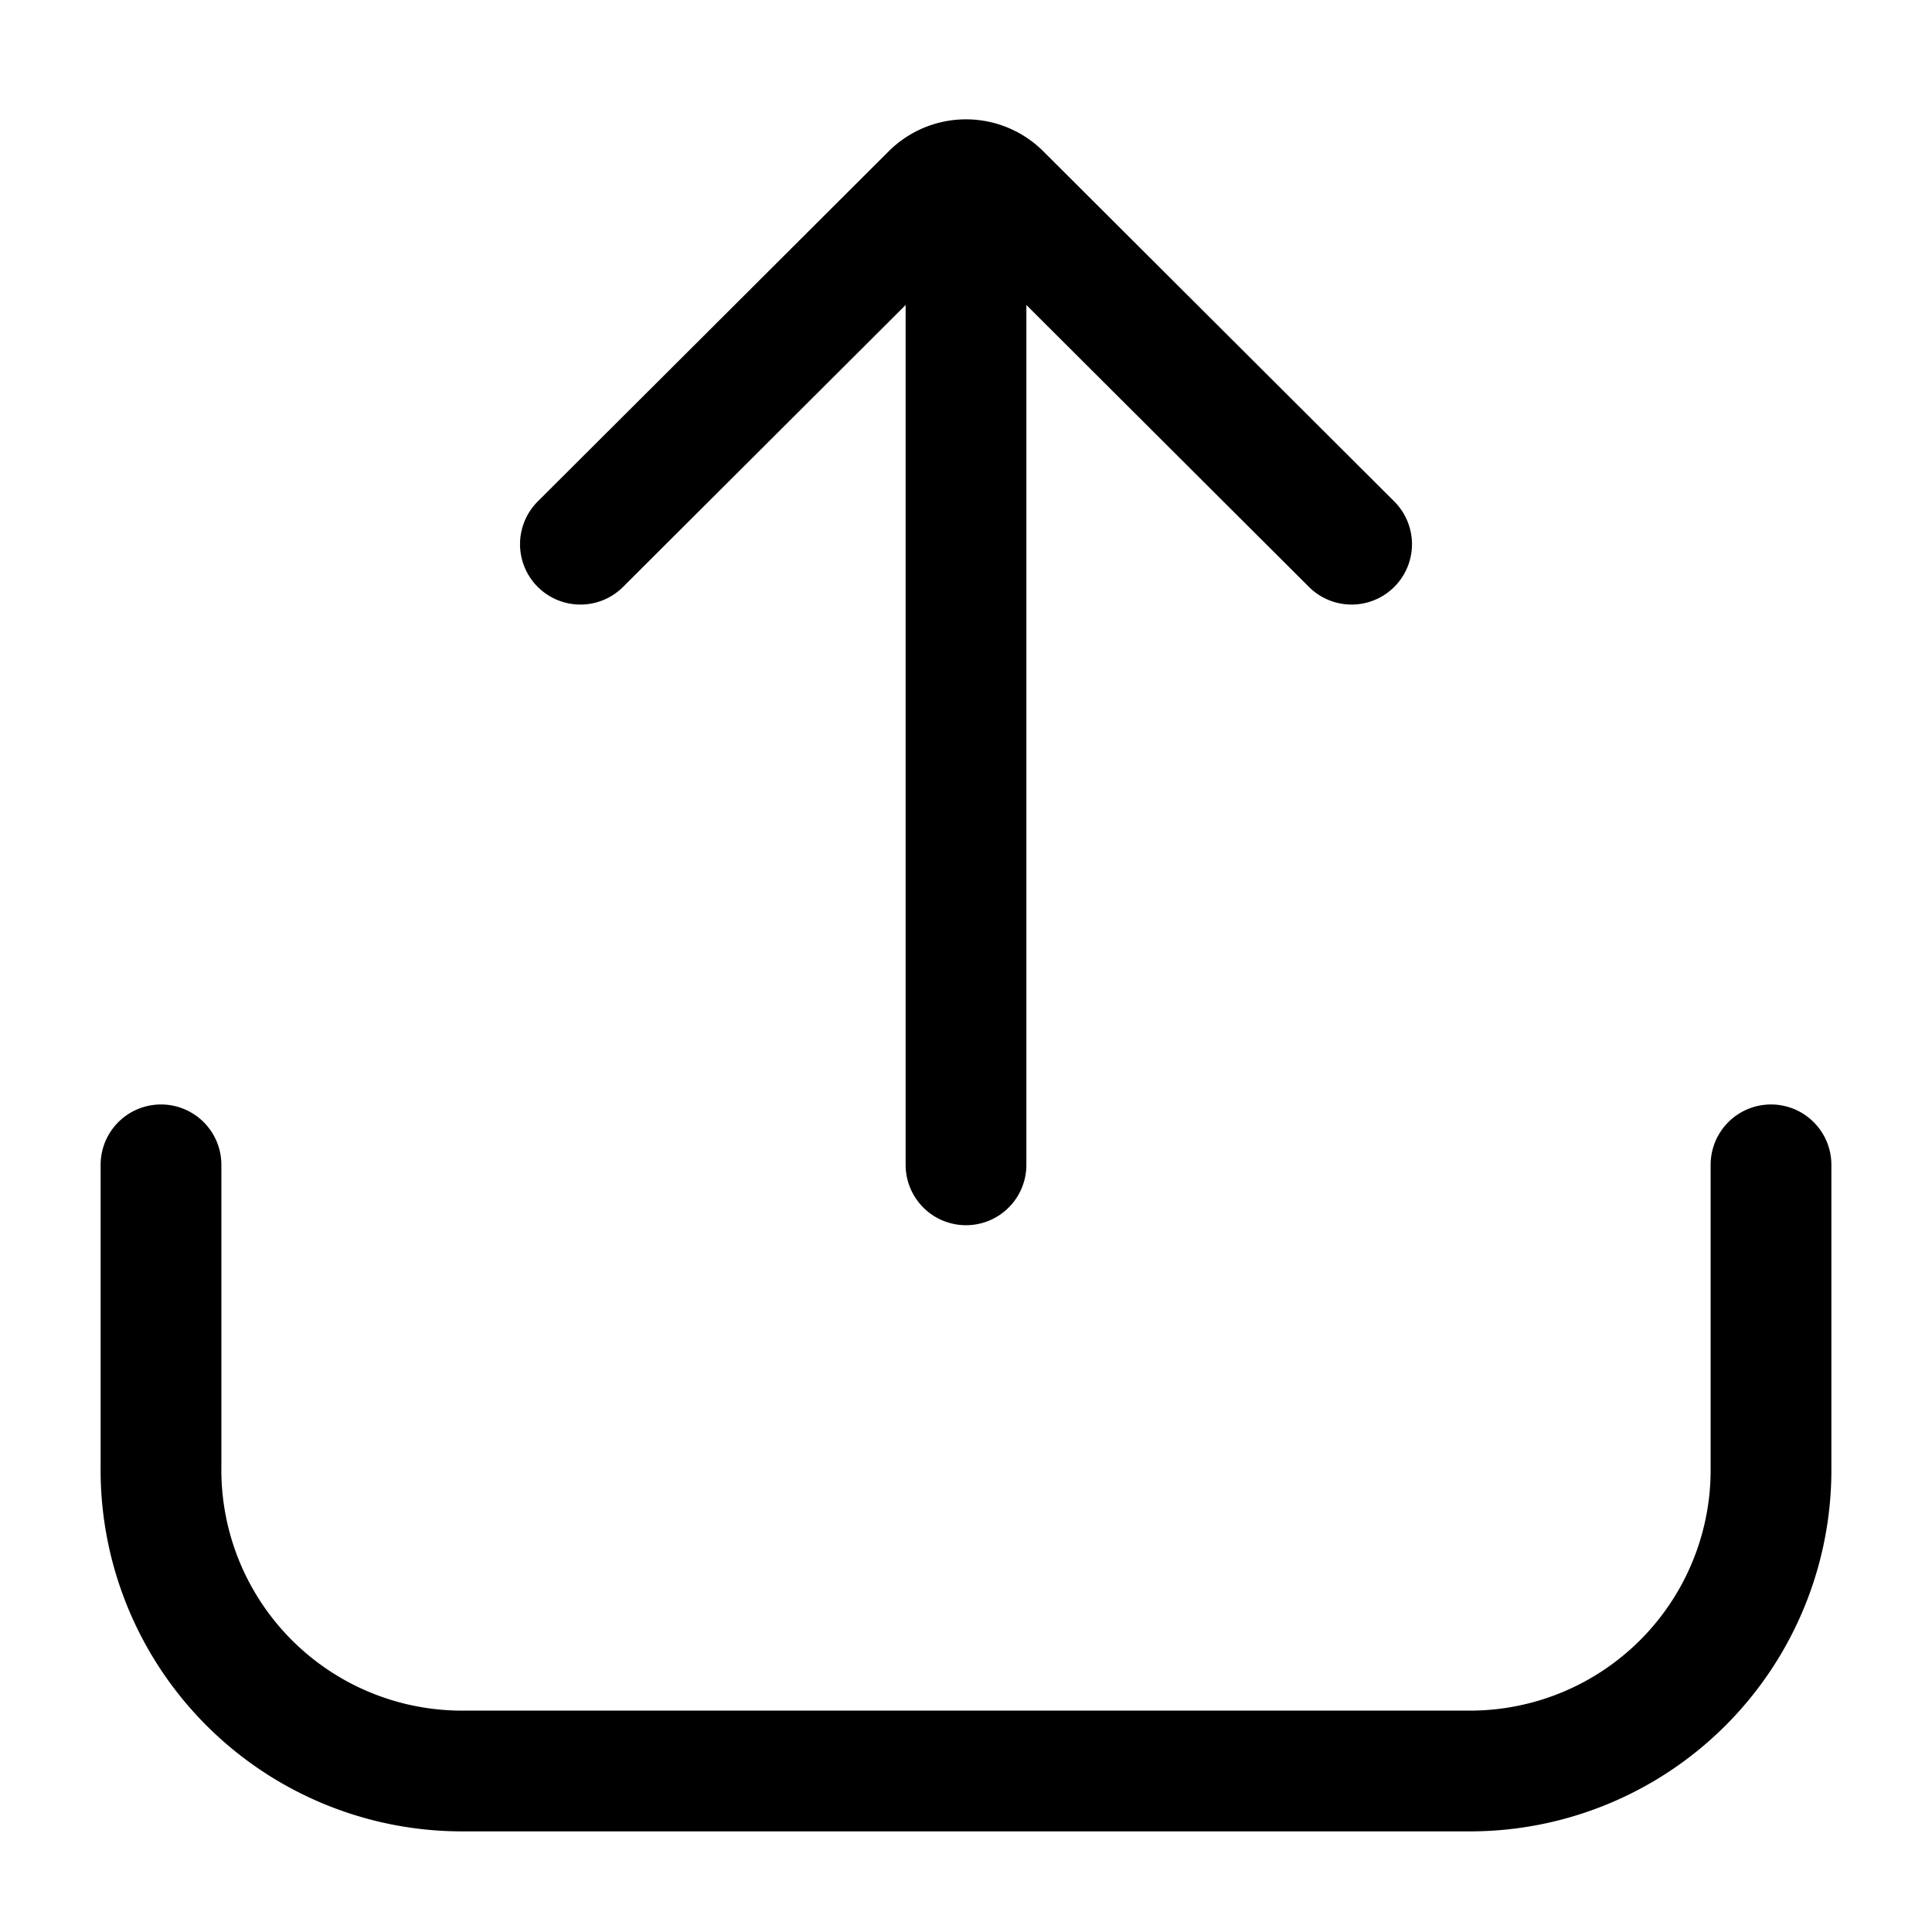<svg xmlns="http://www.w3.org/2000/svg" viewBox="0 0 24 24" class="licons" fill="none" stroke="currentColor" stroke-width="1.5" stroke-linecap="round" stroke-linejoin="round"><path d="M22 14.47v3.75A3.74 3.74 0 0 1 18.25 22H5.75A3.74 3.74 0 0 1 2 18.22v-3.75M12 14.47V3.22M7.21 6.76l4.35-4.34a.61.61 0 0 1 .88 0l4.35 4.34"/></svg>
